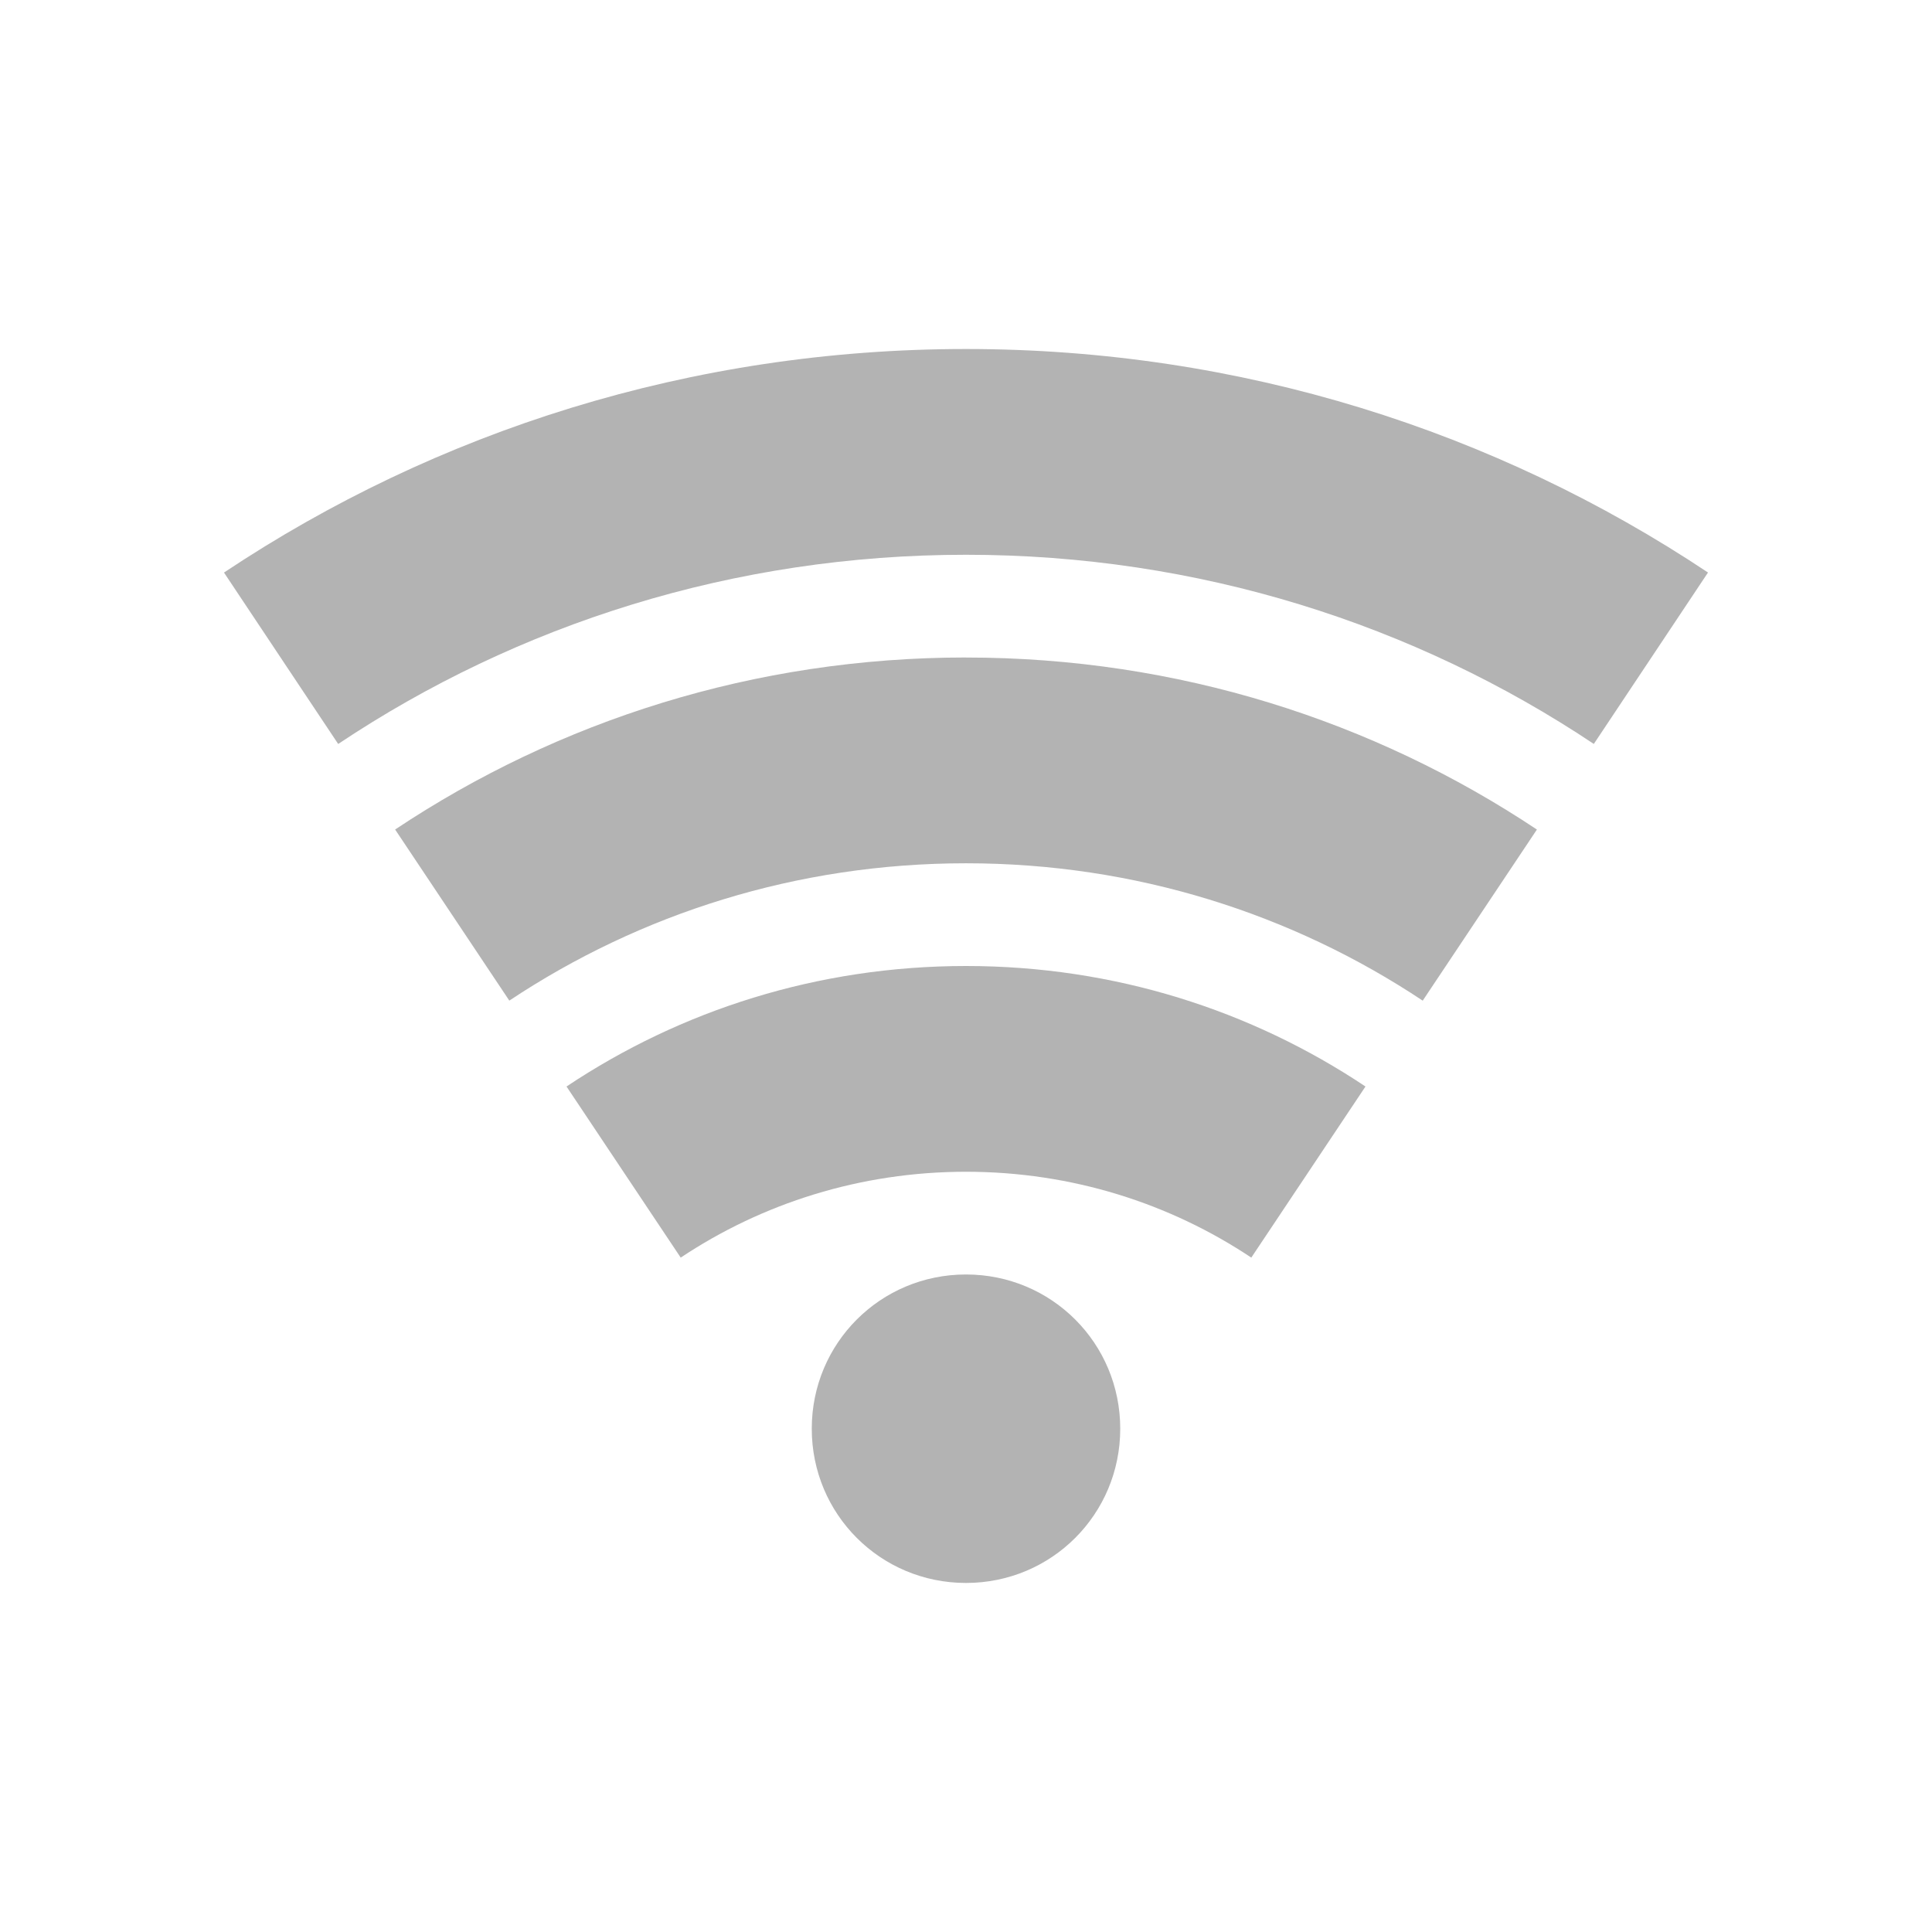 <?xml version="1.0" encoding="UTF-8" standalone="no"?>
<svg
   xmlns:dc="http://purl.org/dc/elements/1.1/"
   xmlns:cc="http://creativecommons.org/ns#"
   xmlns:rdf="http://www.w3.org/1999/02/22-rdf-syntax-ns#"
   xmlns:svg="http://www.w3.org/2000/svg"
   xmlns="http://www.w3.org/2000/svg"
   xmlns:sodipodi="http://sodipodi.sourceforge.net/DTD/sodipodi-0.dtd"
   xmlns:inkscape="http://www.inkscape.org/namespaces/inkscape"
   width="48"
   height="48"
   viewBox="0 0 48 48"
   version="1.1"
   id="svg5"
   sodipodi:docname="network-wireless-signal.svg"
   inkscape:version="0.92.4 (5da689c313, 2019-01-14)">
  <defs
     id="defs9" />
  <sodipodi:namedview
     pagecolor="#ffffff"
     bordercolor="#666666"
     borderopacity="1"
     objecttolerance="10"
     gridtolerance="10"
     guidetolerance="10"
     inkscape:pageopacity="0"
     inkscape:pageshadow="2"
     inkscape:window-width="1280"
     inkscape:window-height="954"
     id="namedview7"
     showgrid="false"
     inkscape:zoom="14.75"
     inkscape:cx="10.077976"
     inkscape:cy="23.523736"
     inkscape:window-x="0"
     inkscape:window-y="0"
     inkscape:window-maximized="1"
     inkscape:current-layer="svg5" />
  <path
     inkscape:connector-curvature="0"
     id="path2"
     d="m 24,8.671 c -6.833,0 -13.165,2.043 -18.435,5.554 l 2.837,4.259 C 12.855,15.512 18.222,13.783 24,13.783 c 5.778,0 11.145,1.729 15.598,4.7 l 2.837,-4.259 C 37.165,10.715 30.833,8.671 24,8.671 Z m 0,7.664 c -5.254,0 -10.127,1.572 -14.183,4.274 l 2.837,4.251 C 15.894,22.705 19.794,21.448 24,21.448 c 4.206,0 8.106,1.257 11.347,3.413 l 2.837,-4.251 C 34.127,17.908 29.254,16.336 24,16.336 Z M 24,24 c -3.682,0 -7.088,1.1 -9.925,2.994 l 2.837,4.251 c 2.021,-1.347 4.461,-2.133 7.088,-2.133 2.627,0 5.067,0.786 7.088,2.133 l 2.837,-4.251 C 31.088,25.1 27.682,24 24,24 Z m 0,7.664 c -2.126,0 -3.832,1.706 -3.832,3.832 0,2.126 1.706,3.832 3.832,3.832 2.126,0 3.832,-1.706 3.832,-3.832 0,-2.126 -1.706,-3.832 -3.832,-3.832 z m 0,0"
     style="fill:#3d3d3d;fill-opacity:0.392;fill-rule:nonzero;stroke:none;stroke-width:1.916" />
</svg>
